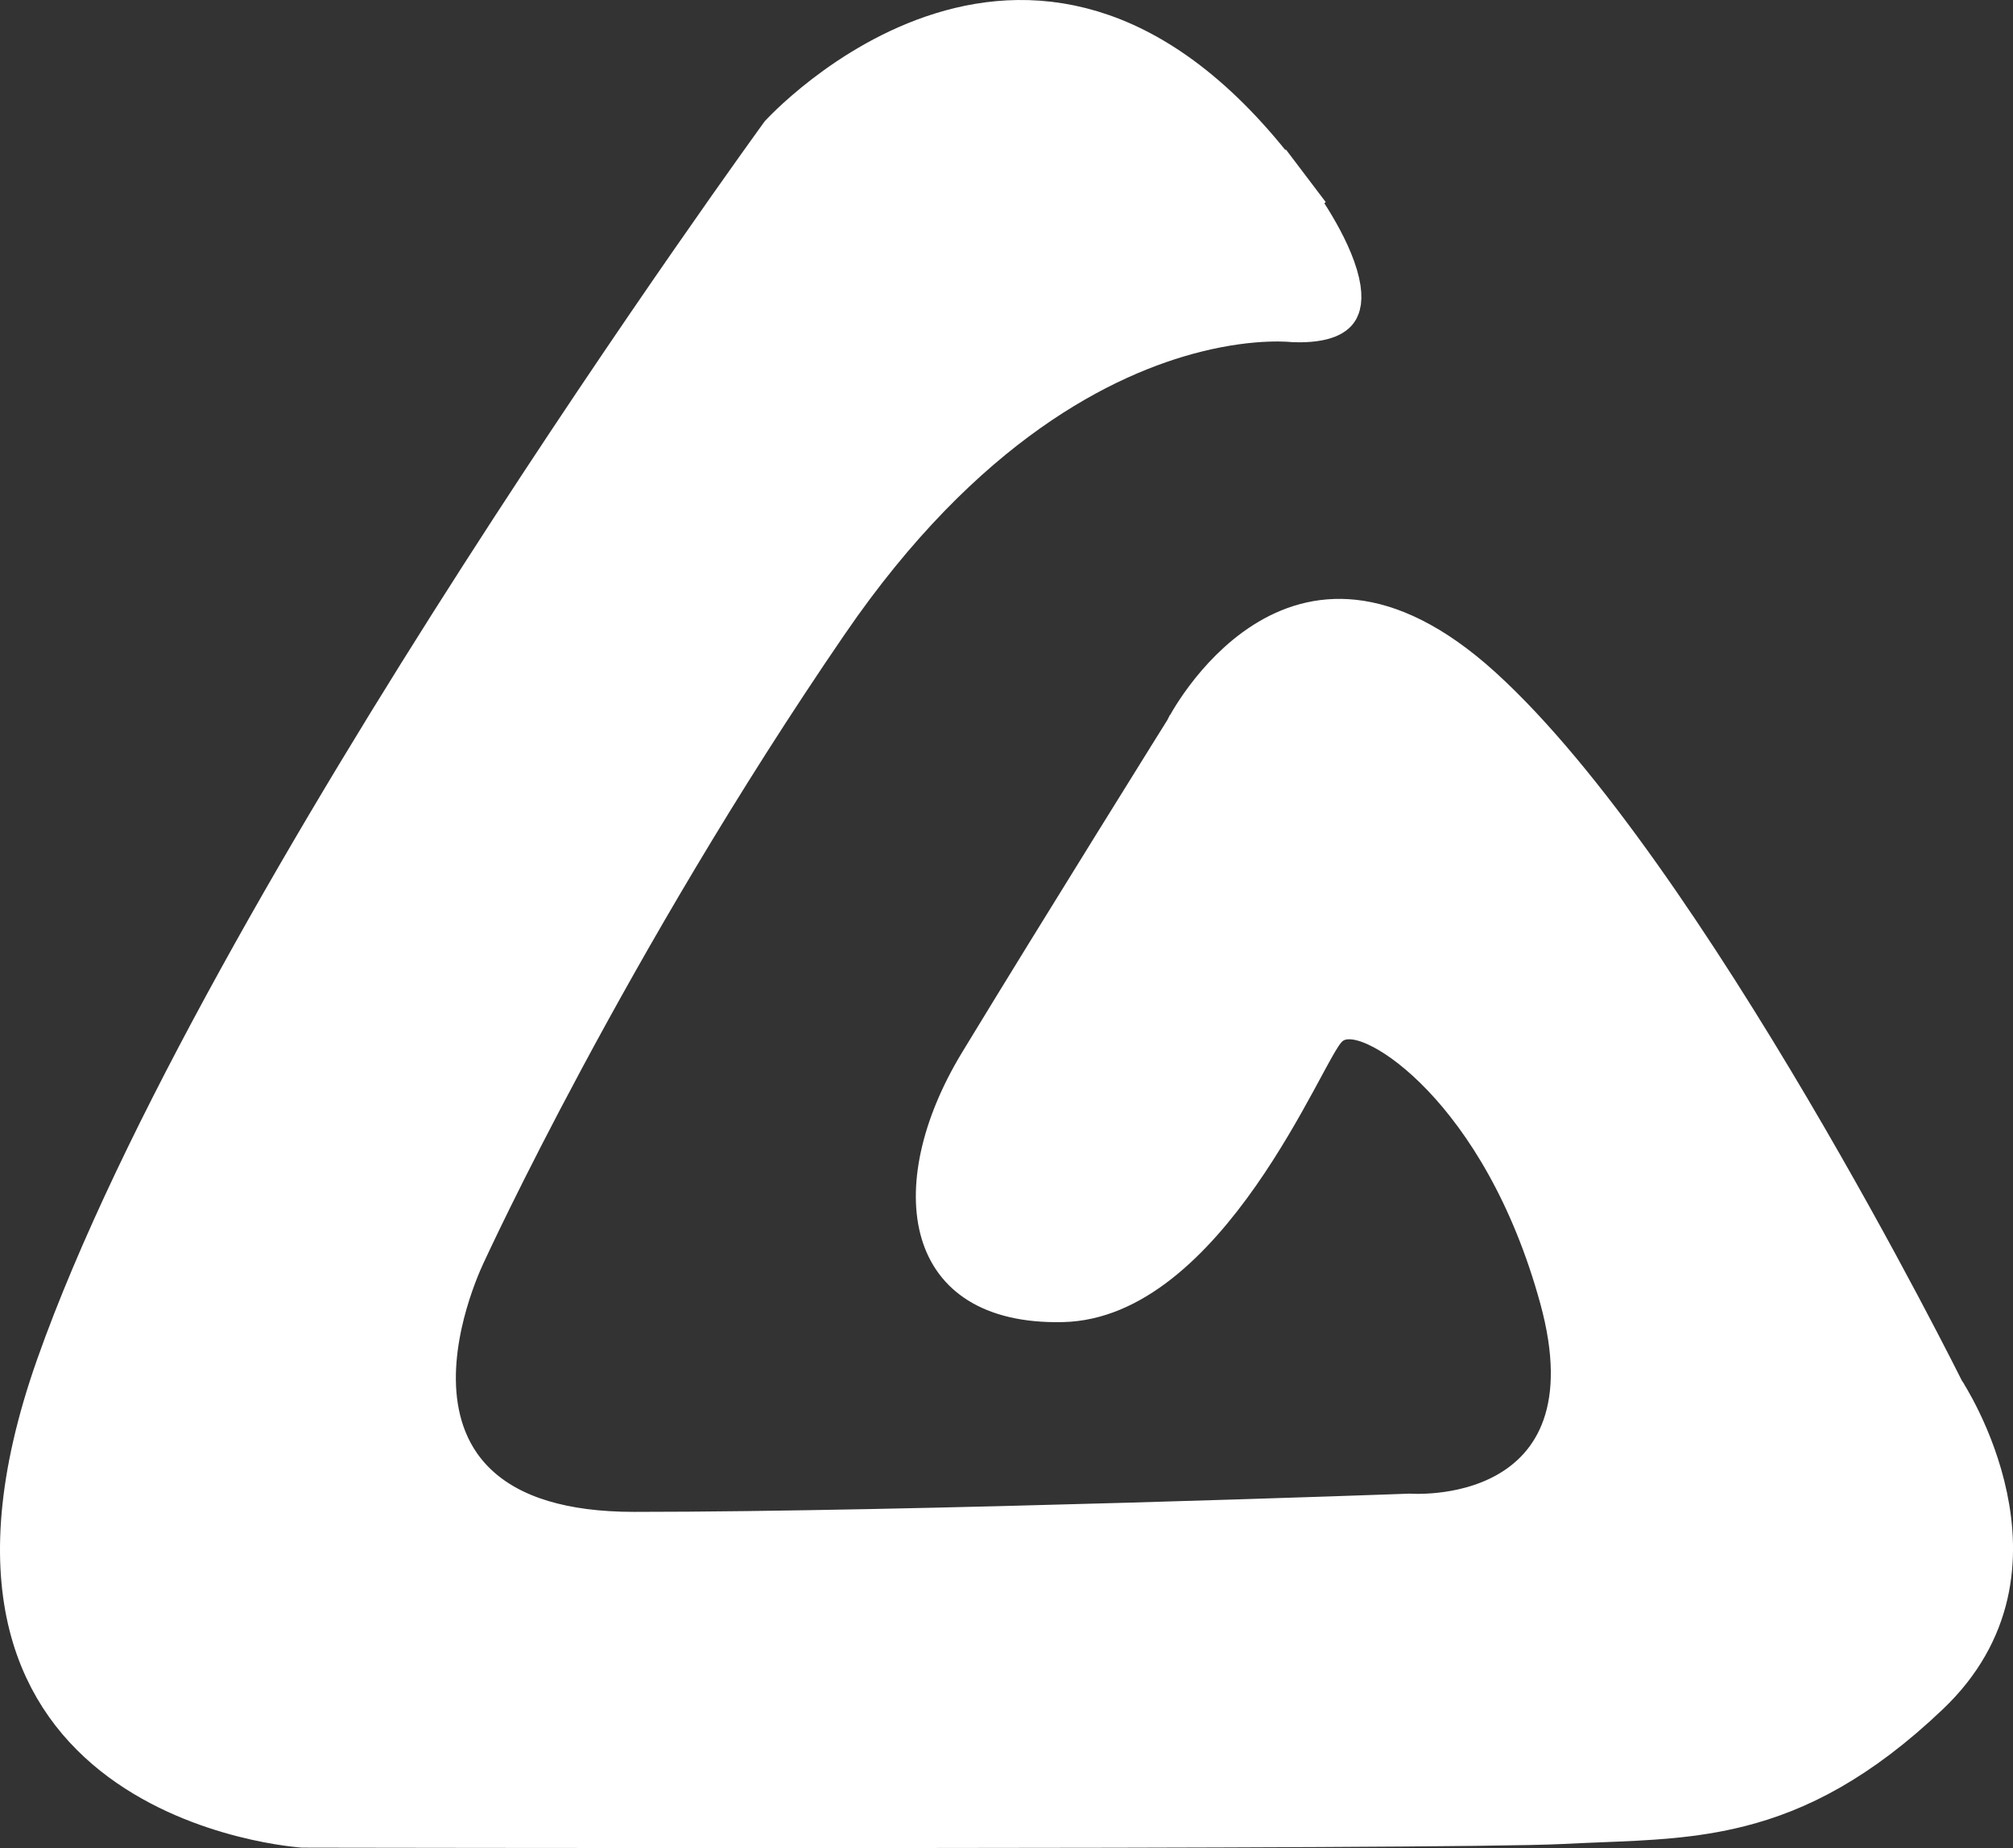 <svg width="610" height="560" viewBox="0 0 610 560" fill="none" xmlns="http://www.w3.org/2000/svg">
<rect x="0" y="0" width="610" height="560" fill="#333333" stroke="none"/>
<path d="M387.513 59.278L395.579 53.367C387.705 59.531 387.703 59.529 387.702 59.527L387.709 59.536L387.768 59.613C387.826 59.689 387.919 59.81 388.044 59.975C388.293 60.306 388.667 60.808 389.136 61.456C390.077 62.757 391.386 64.629 392.827 66.871C395.776 71.456 399.006 77.17 400.93 82.528C403.073 88.496 402.579 91.198 402.242 91.834C402.201 91.91 402.151 91.984 402.03 92.089C401.897 92.203 401.572 92.445 400.9 92.714C399.507 93.27 396.871 93.841 392.329 93.704C392.236 93.695 392.134 93.685 392.021 93.675C391.564 93.634 390.944 93.588 390.171 93.55C388.623 93.475 386.457 93.434 383.743 93.543C378.314 93.76 370.691 94.573 361.443 96.895L361.441 96.896C332.749 104.109 289.488 125.609 247.76 186.505L247.759 186.506C214.16 235.546 186.71 283.289 167.666 318.753C158.139 336.494 150.705 351.183 145.645 361.451C143.115 366.586 141.178 370.617 139.869 373.374C139.215 374.752 138.718 375.812 138.382 376.531C138.214 376.891 138.086 377.166 138 377.353L137.929 377.507C137.906 377.553 137.879 377.607 137.849 377.669C137.758 377.858 137.633 378.118 137.48 378.446C137.174 379.101 136.754 380.027 136.261 381.186C135.278 383.498 133.991 386.768 132.733 390.688C130.258 398.399 127.705 409.214 128.203 420.418C128.707 431.77 132.416 444.25 143.219 453.724C153.867 463.061 169.886 468.128 192.157 468.128C234.127 468.128 293.019 466.742 341.337 465.359C365.513 464.667 387.072 463.976 402.588 463.457C410.346 463.197 416.594 462.981 420.903 462.83C423.058 462.754 424.728 462.695 425.86 462.654L427.108 462.609C427.206 462.614 427.314 462.619 427.432 462.624C427.97 462.647 428.71 462.668 429.618 462.668C431.427 462.668 433.939 462.585 436.879 462.262C442.656 461.627 450.618 460.008 458.194 455.821C465.957 451.531 473.32 444.515 477.183 433.518C480.978 422.716 481.004 409.188 476.422 392.451C467.532 359.973 453.179 337.471 439.822 323.489C433.185 316.541 426.631 311.528 420.929 308.5C418.118 307.008 415.154 305.805 412.245 305.253C409.891 304.806 404.945 304.281 400.716 307.592C398.935 308.987 397.704 310.845 397.186 311.629C396.447 312.749 395.671 314.072 394.902 315.432C393.896 317.214 392.696 319.434 391.383 321.863C390.716 323.097 390.02 324.386 389.305 325.699C384.939 333.715 379.289 343.724 372.411 353.556C365.502 363.432 357.604 372.76 348.891 379.609C340.208 386.434 331.223 390.411 321.893 390.623C311.143 390.868 303.667 388.705 298.654 385.574C293.768 382.521 290.572 378.156 288.893 372.578C285.379 360.909 288.472 343.203 300.154 323.977C312.561 303.558 328.08 278.43 340.508 258.391C346.72 248.376 352.155 239.637 356.037 233.403C357.978 230.287 359.531 227.796 360.598 226.085C361.132 225.229 361.544 224.569 361.823 224.122L362.139 223.615L362.22 223.486L362.24 223.454L362.245 223.446L362.246 223.444C362.246 223.444 362.246 223.444 353.765 218.147L362.246 223.444L362.491 223.053L362.686 222.664L362.687 222.662C362.688 222.661 362.688 222.661 362.688 222.66C362.693 222.65 362.707 222.624 362.728 222.584C362.771 222.5 362.849 222.355 362.959 222.153C363.181 221.748 363.534 221.12 364.016 220.317C364.983 218.706 366.454 216.414 368.405 213.812C372.36 208.538 378.016 202.352 385.124 197.831C392.115 193.385 400.32 190.647 409.887 191.696C419.531 192.754 431.768 197.793 446.491 211.171C476.882 238.786 511.529 291.184 538.968 337.689C552.576 360.753 564.228 382.044 572.477 397.571C576.601 405.332 579.87 411.646 582.106 416.012C583.223 418.195 584.082 419.891 584.66 421.037C584.948 421.61 585.167 422.046 585.312 422.336C585.384 422.481 585.439 422.59 585.474 422.661L585.514 422.74L585.523 422.759L585.525 422.763C585.525 422.763 585.525 422.763 585.812 422.62L585.525 422.763L585.81 423.337L586.155 423.853L586.156 423.856C586.162 423.864 586.176 423.886 586.199 423.921C586.227 423.964 586.268 424.029 586.322 424.113C586.354 424.163 586.39 424.221 586.431 424.286C586.648 424.631 586.983 425.177 587.407 425.905C588.257 427.363 589.459 429.541 590.787 432.298C593.459 437.844 596.557 445.561 598.395 454.365C602.038 471.821 600.684 492.727 581.93 510.609C561.007 530.559 543.136 539.371 526.383 543.636C512.569 547.153 499.431 547.677 484.655 548.267C480.901 548.416 477.042 548.57 473.038 548.779C456.108 549.657 361.02 549.937 269.614 549.99C224.031 550.016 179.526 549.987 146.416 549.95C129.861 549.932 116.155 549.912 106.589 549.897C101.805 549.889 98.057 549.883 95.504 549.878L92.592 549.873L91.942 549.872C91.833 549.863 91.69 549.851 91.513 549.836C91.389 549.825 91.248 549.812 91.092 549.796C90.284 549.718 89.055 549.583 87.48 549.362C84.325 548.918 79.812 548.133 74.525 546.779C63.867 544.051 50.513 539.126 38.767 530.413C27.165 521.807 17.126 509.522 12.589 491.629C8.017 473.597 8.782 448.857 20.763 415.017C45.199 345.999 99.702 253.141 148.587 176.961C172.945 139.003 195.76 105.41 212.486 81.307C220.847 69.258 227.683 59.585 232.425 52.93C234.796 49.602 236.643 47.029 237.896 45.292C238.522 44.423 238.999 43.763 239.319 43.321C239.366 43.256 239.409 43.196 239.449 43.141C239.558 43.026 239.695 42.882 239.858 42.713C240.402 42.151 241.242 41.304 242.356 40.243C244.589 38.117 247.904 35.152 252.131 31.899C260.643 25.349 272.541 17.876 286.502 13.572C300.345 9.304 316.091 8.175 332.823 14.026C349.601 19.892 368.341 33.118 387.513 59.278Z" fill="white" stroke="#FFFFFF" stroke-width="20"/>
</svg>
